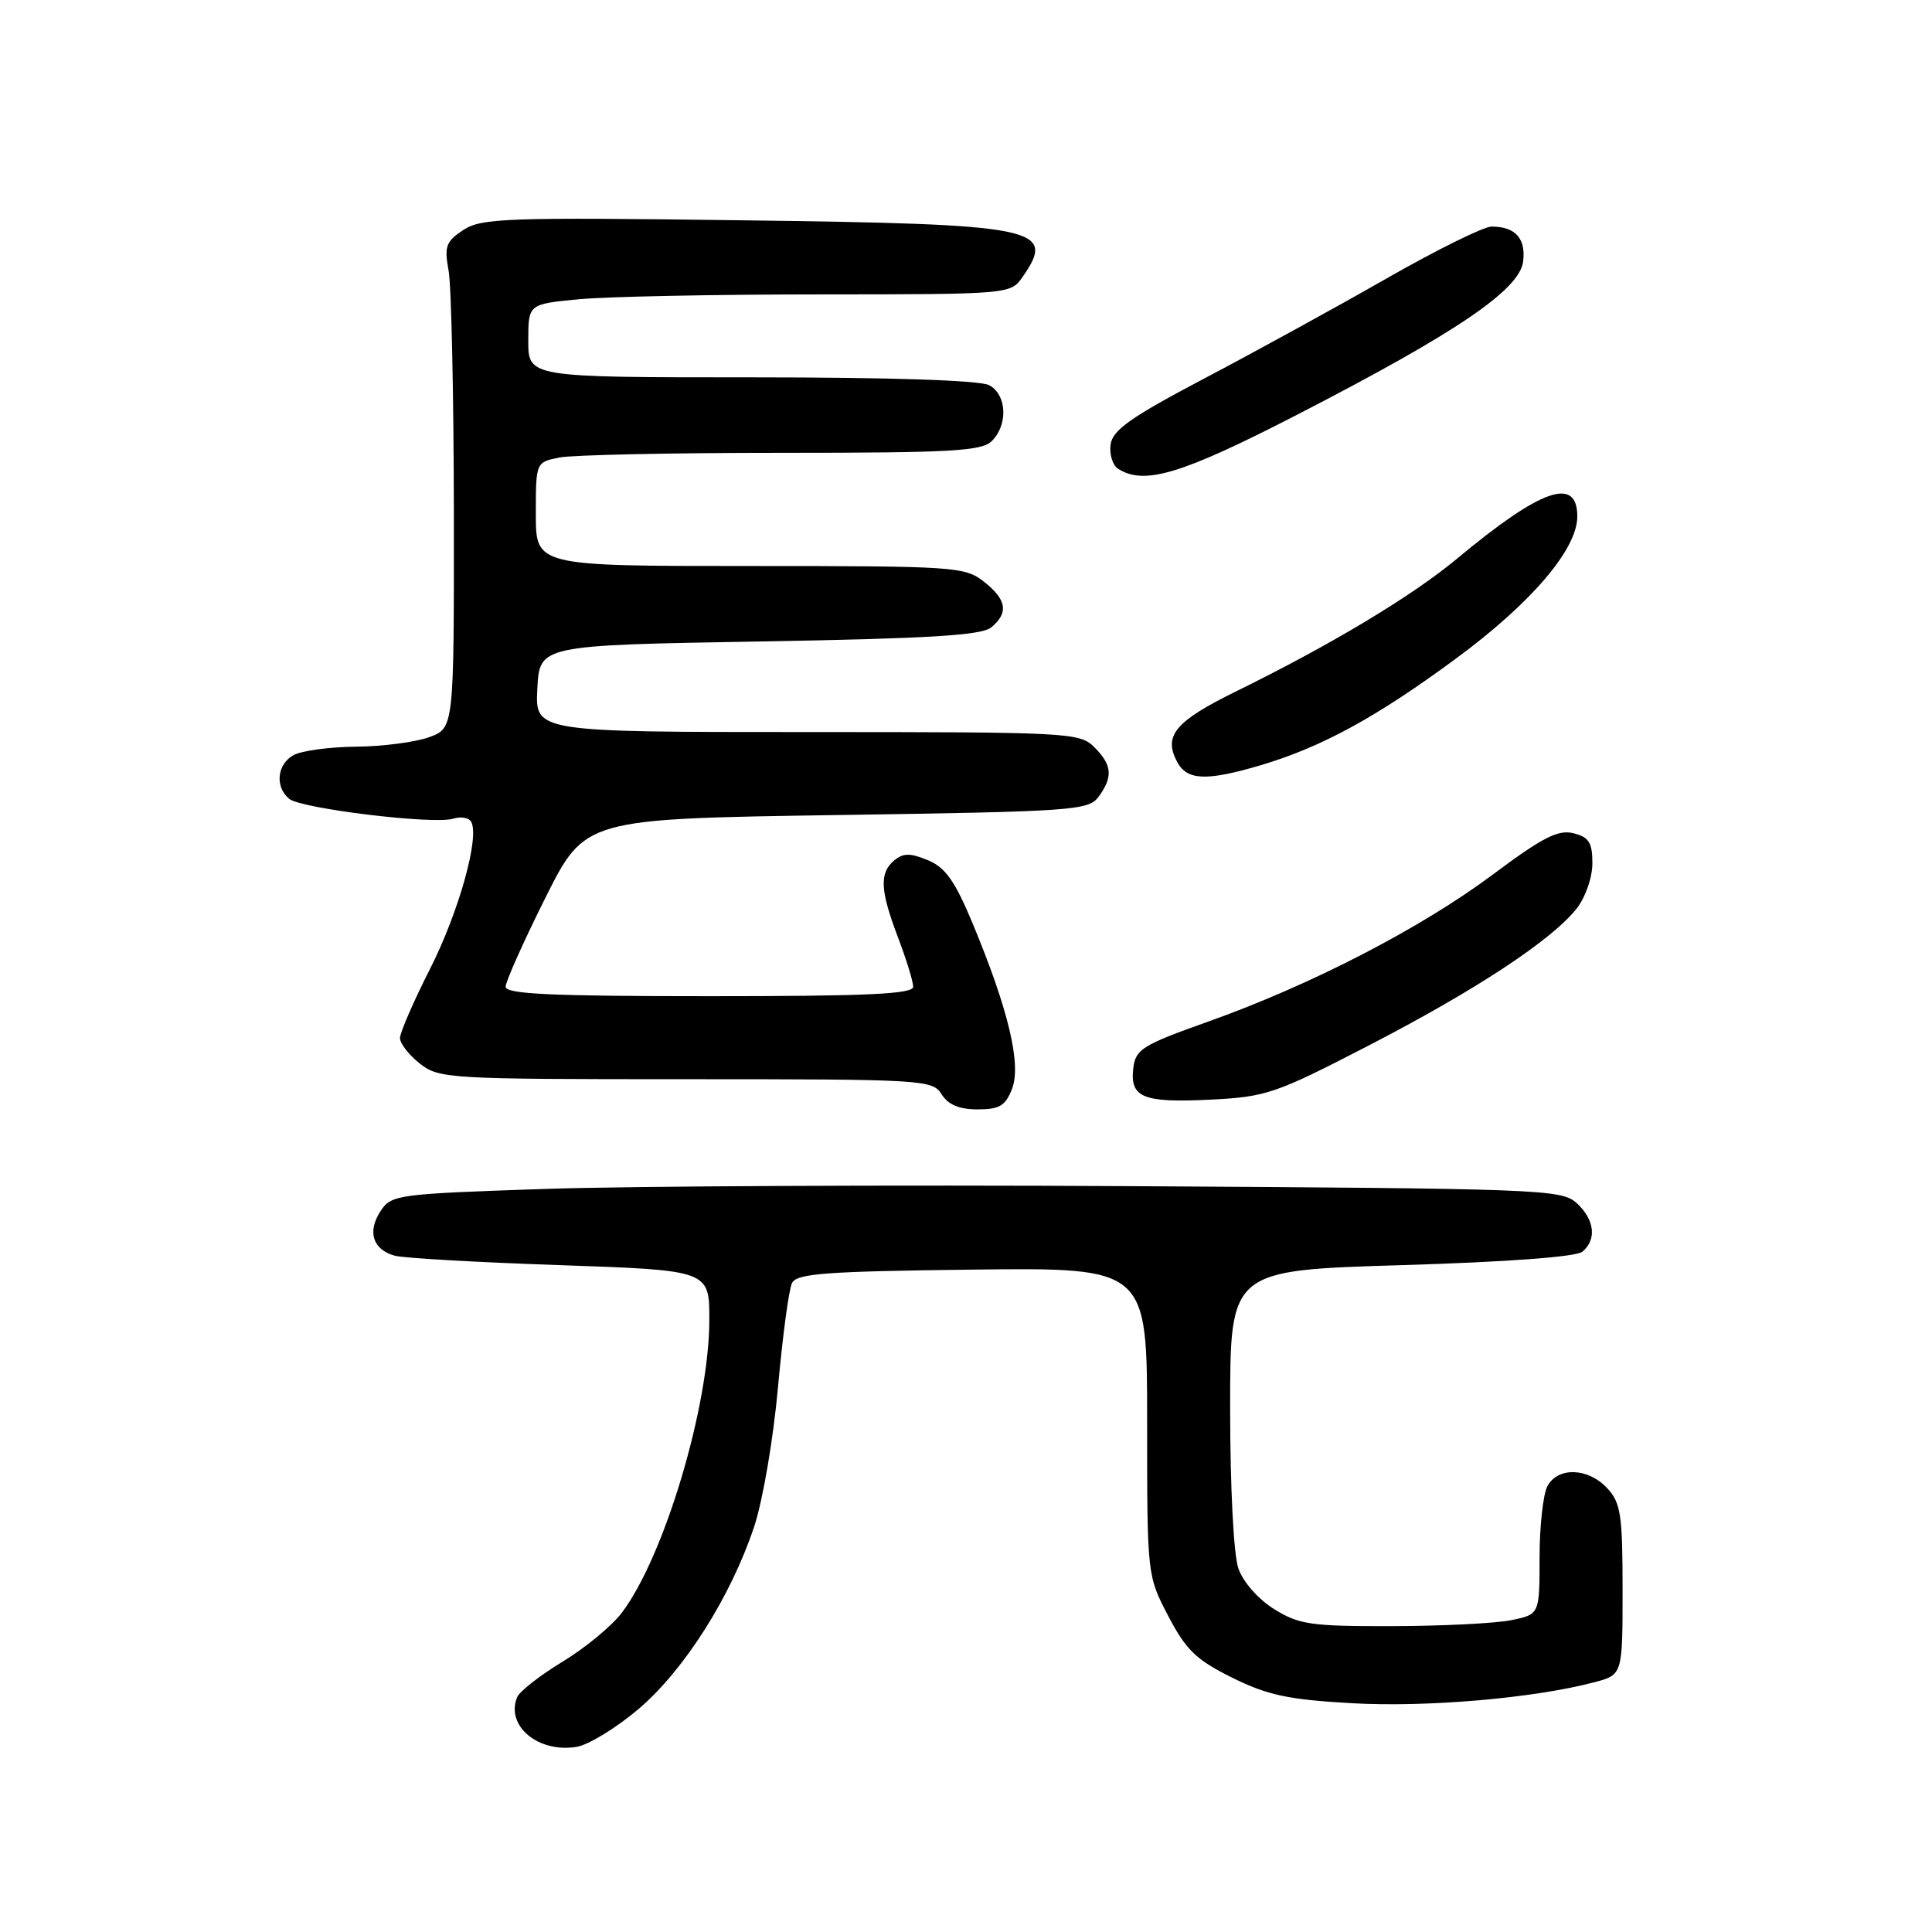 <?xml version="1.0" encoding="UTF-8" standalone="no"?>
<!DOCTYPE svg PUBLIC "-//W3C//DTD SVG 1.1//EN" "http://www.w3.org/Graphics/SVG/1.1/DTD/svg11.dtd" >
<svg xmlns="http://www.w3.org/2000/svg" xmlns:xlink="http://www.w3.org/1999/xlink" version="1.1" viewBox="0 0 256 256">
 <g >
 <path fill="currentColor"
d=" M 84.65 226.42 C 90.71 221.24 96.85 211.54 99.93 202.29 C 101.08 198.83 102.48 190.61 103.09 183.79 C 103.70 177.03 104.53 170.82 104.95 170.00 C 105.59 168.74 109.48 168.46 128.86 168.23 C 152.00 167.96 152.00 167.96 152.00 188.37 C 152.00 208.77 152.00 208.77 154.80 214.13 C 157.16 218.64 158.50 219.94 163.27 222.30 C 167.97 224.63 170.70 225.21 179.22 225.69 C 189.14 226.24 203.24 225.02 211.25 222.91 C 215.00 221.92 215.00 221.92 215.00 210.65 C 215.00 200.69 214.76 199.12 212.96 197.19 C 210.43 194.47 206.42 194.34 205.04 196.93 C 204.47 198.00 204.00 202.25 204.00 206.39 C 204.00 213.91 204.00 213.91 200.25 214.68 C 198.19 215.10 191.10 215.46 184.50 215.47 C 173.73 215.50 172.13 215.27 168.84 213.22 C 166.72 211.91 164.72 209.63 164.09 207.82 C 163.46 206.02 163.00 197.04 163.00 186.51 C 163.00 168.32 163.00 168.32 185.67 167.64 C 199.71 167.22 208.85 166.54 209.67 165.86 C 211.62 164.24 211.29 161.58 208.90 159.40 C 206.89 157.59 204.19 157.49 149.65 157.17 C 118.22 156.99 83.36 157.16 72.20 157.54 C 52.63 158.20 51.85 158.30 50.43 160.47 C 48.63 163.21 49.40 165.60 52.32 166.39 C 53.52 166.71 63.39 167.27 74.25 167.64 C 94.00 168.32 94.00 168.32 93.99 174.91 C 93.98 186.31 88.02 206.26 82.40 213.69 C 81.07 215.45 77.53 218.37 74.53 220.19 C 71.53 222.01 68.83 224.13 68.52 224.89 C 66.98 228.69 71.32 232.30 76.40 231.47 C 77.99 231.21 81.70 228.93 84.65 226.42 Z  M 134.11 144.25 C 135.35 141.02 133.61 133.73 128.88 122.36 C 126.53 116.72 125.27 114.94 122.95 113.98 C 120.61 113.01 119.69 113.02 118.50 114.00 C 116.50 115.66 116.61 117.95 119.00 124.24 C 120.10 127.13 121.00 130.06 121.00 130.75 C 121.00 131.72 114.93 132.00 94.00 132.00 C 73.07 132.00 67.00 131.72 67.00 130.75 C 67.00 130.06 69.36 124.78 72.25 119.00 C 77.50 108.50 77.50 108.50 110.83 108.00 C 142.36 107.53 144.24 107.39 145.58 105.56 C 147.50 102.93 147.37 101.37 145.00 99.00 C 143.07 97.07 141.67 97.00 106.95 97.00 C 70.90 97.00 70.90 97.00 71.20 91.25 C 71.50 85.50 71.50 85.50 100.60 85.00 C 123.22 84.61 130.06 84.19 131.35 83.13 C 133.68 81.19 133.40 79.46 130.37 77.07 C 127.84 75.09 126.55 75.00 99.37 75.00 C 71.00 75.00 71.00 75.00 71.00 68.12 C 71.00 61.25 71.00 61.25 74.13 60.62 C 75.84 60.28 89.09 60.00 103.55 60.00 C 126.13 60.00 130.08 59.78 131.43 58.43 C 133.60 56.26 133.41 52.29 131.07 51.04 C 129.86 50.39 118.03 50.00 99.57 50.00 C 70.00 50.00 70.00 50.00 70.00 45.14 C 70.00 40.29 70.00 40.29 76.75 39.65 C 80.46 39.30 94.84 39.01 108.69 39.01 C 133.59 39.00 133.90 38.97 135.44 36.78 C 140.07 30.17 137.77 29.70 98.27 29.19 C 67.08 28.78 63.80 28.90 61.40 30.47 C 59.09 31.99 58.85 32.64 59.44 35.85 C 59.81 37.86 60.12 52.32 60.14 68.00 C 60.16 96.50 60.16 96.50 56.83 97.69 C 55.00 98.35 50.66 98.91 47.18 98.94 C 43.71 98.97 40.00 99.47 38.93 100.04 C 36.71 101.23 36.39 104.25 38.32 105.85 C 39.89 107.15 57.51 109.29 60.05 108.48 C 61.03 108.17 62.09 108.34 62.41 108.85 C 63.61 110.79 60.83 120.78 56.99 128.37 C 54.79 132.70 53.00 136.83 53.00 137.55 C 53.00 138.27 54.19 139.79 55.63 140.93 C 58.18 142.93 59.40 143.00 90.89 143.00 C 122.44 143.00 123.56 143.07 124.77 145.00 C 125.63 146.38 127.10 147.00 129.53 147.00 C 132.45 147.00 133.23 146.53 134.11 144.25 Z  M 181.37 138.53 C 195.55 131.20 205.63 124.56 208.93 120.37 C 210.09 118.89 211.00 116.26 211.00 114.38 C 211.00 111.64 210.54 110.92 208.49 110.41 C 206.46 109.90 204.39 110.96 197.74 115.93 C 188.23 123.02 173.63 130.56 160.00 135.40 C 151.37 138.47 150.47 139.03 150.17 141.53 C 149.70 145.44 151.44 146.15 160.37 145.71 C 167.79 145.34 168.97 144.94 181.37 138.53 Z  M 167.07 101.39 C 175.17 98.98 182.42 95.02 193.00 87.21 C 202.93 79.88 209.00 72.76 209.00 68.44 C 209.00 63.07 204.22 64.74 193.07 74.02 C 187.12 78.98 176.34 85.45 163.75 91.63 C 155.71 95.58 154.12 97.49 155.98 100.96 C 157.30 103.43 159.87 103.52 167.07 101.39 Z  M 171.88 54.95 C 193.07 44.04 201.40 38.38 201.83 34.61 C 202.18 31.57 200.79 30.04 197.65 30.02 C 196.63 30.01 190.33 33.12 183.65 36.94 C 176.97 40.76 166.10 46.72 159.50 50.19 C 149.86 55.27 147.43 56.98 147.16 58.89 C 146.98 60.20 147.43 61.66 148.16 62.12 C 151.64 64.33 156.56 62.84 171.88 54.95 Z "/>
</g>
</svg>